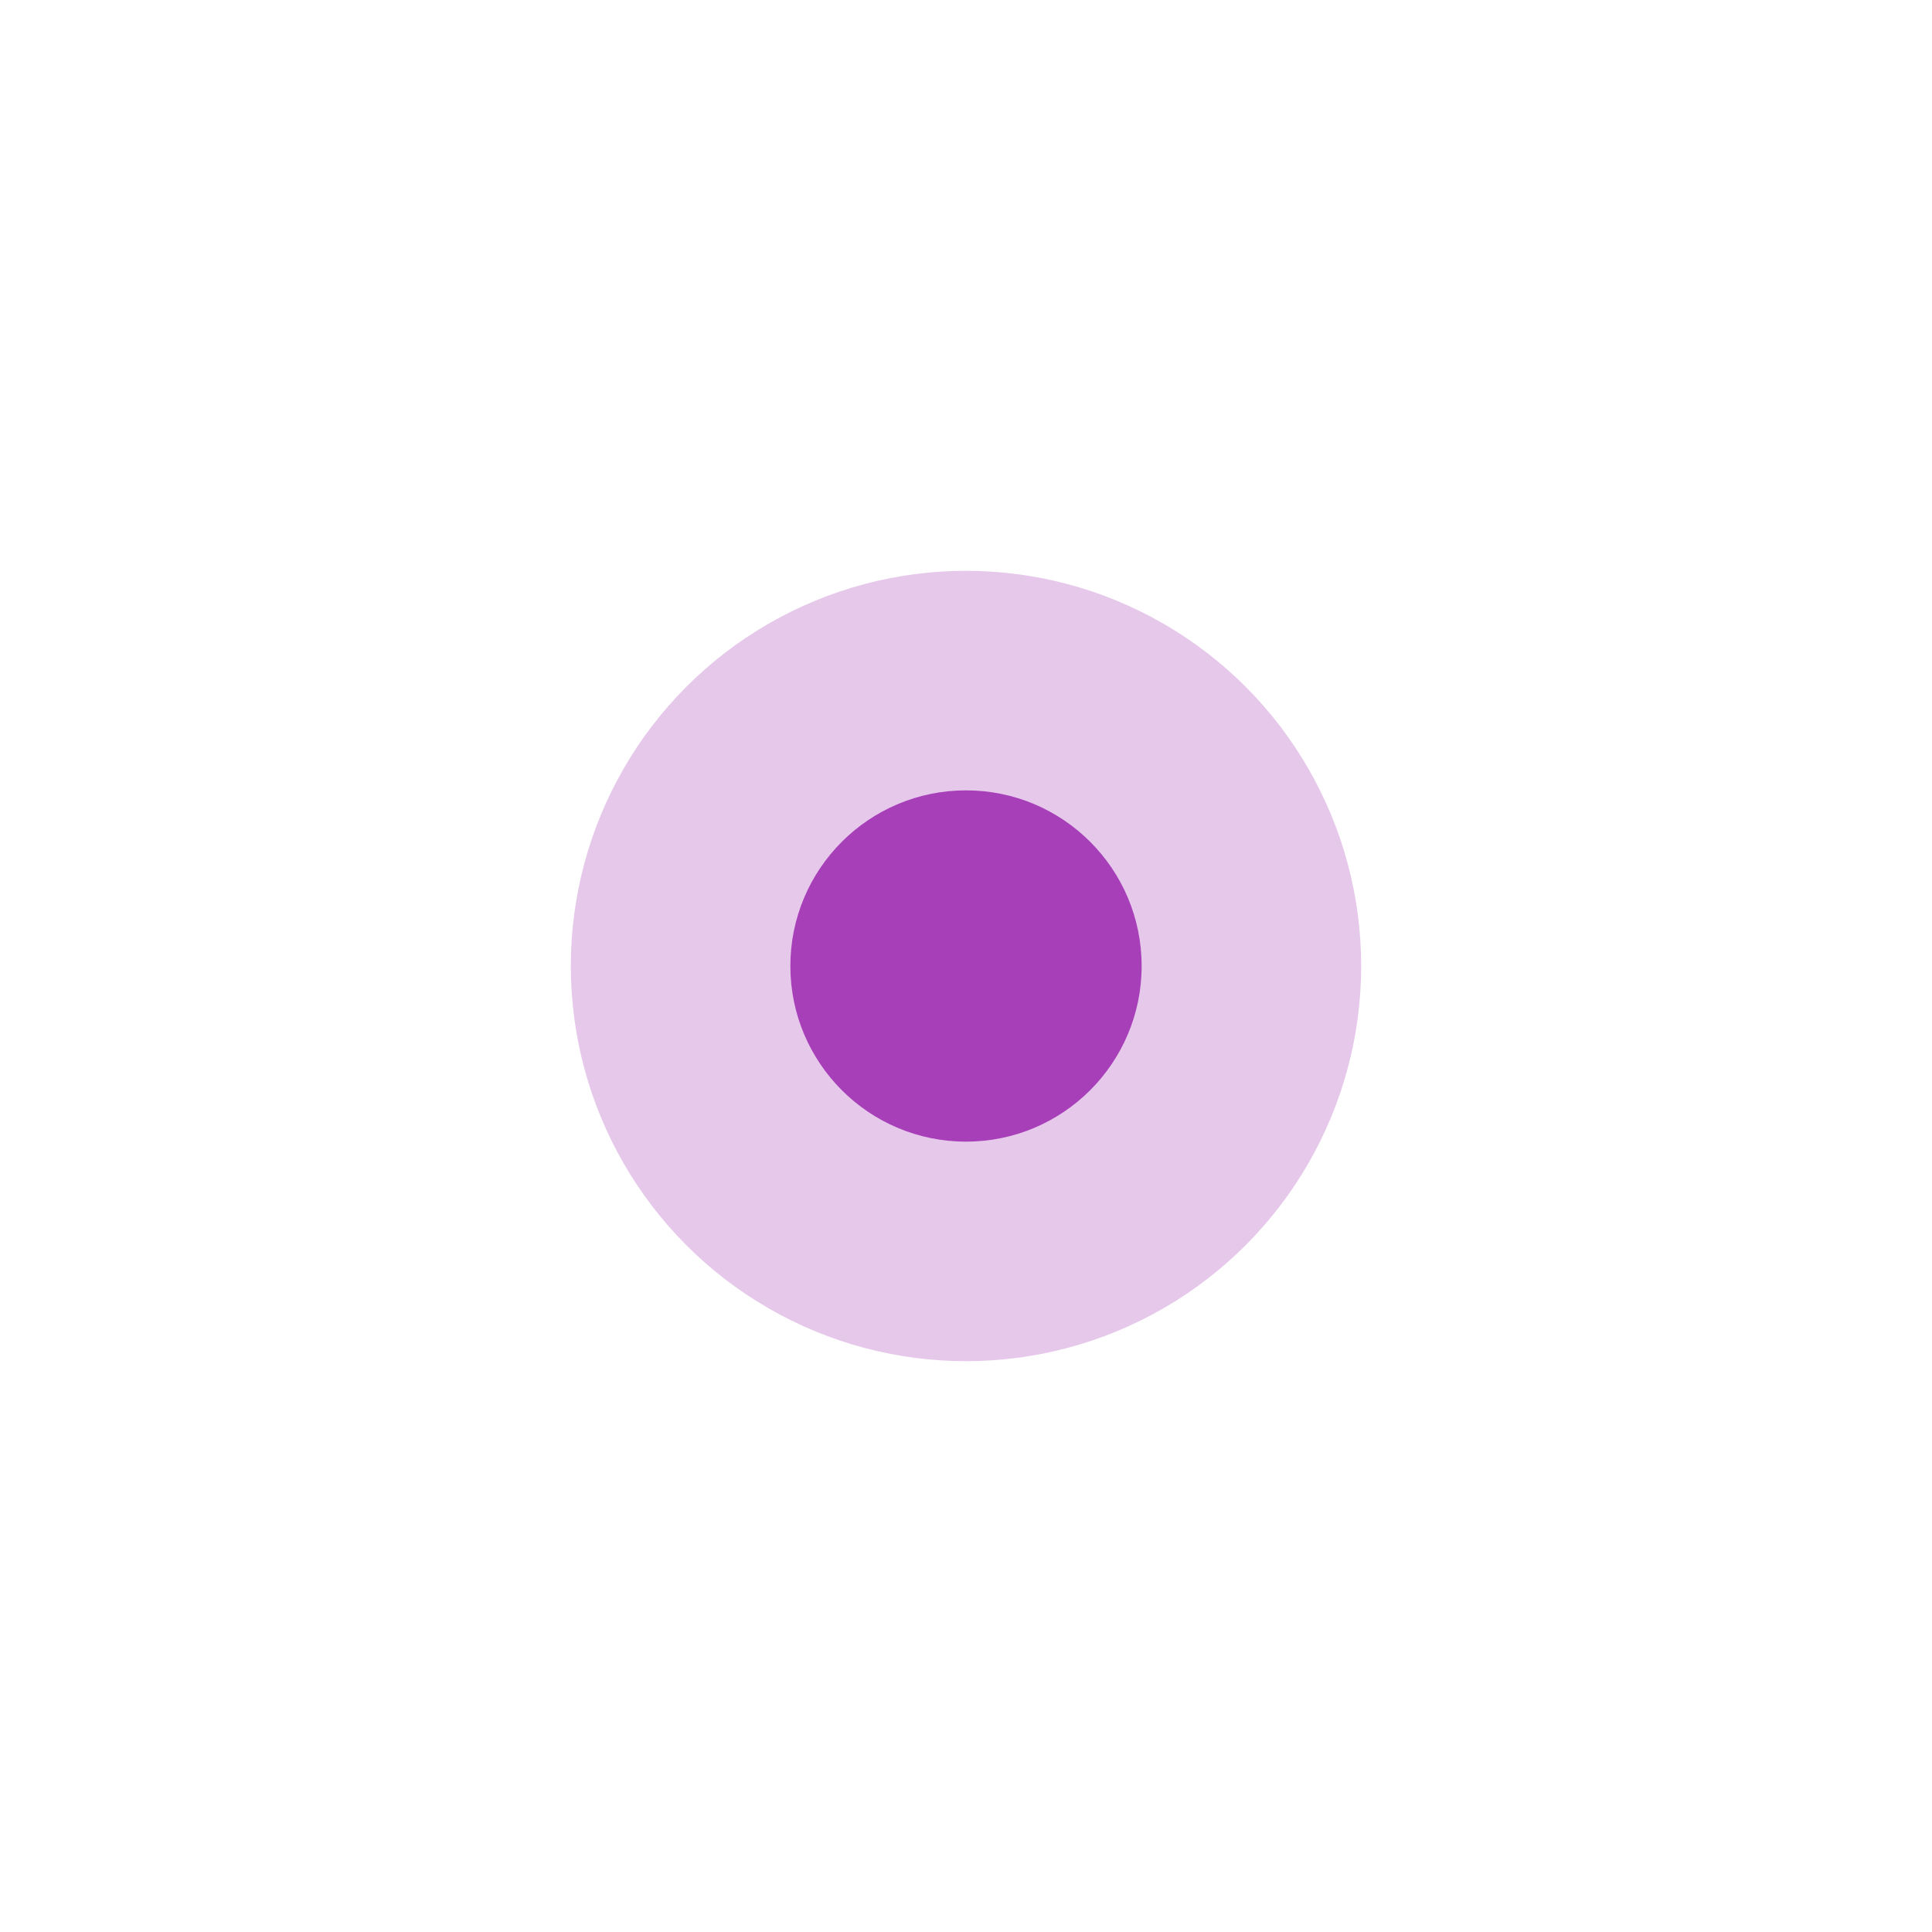 <svg width="24" height="24" viewBox="0 0 44 44" xmlns="http://www.w3.org/2000/svg">
    <g fill="#9C27B0" stroke="#7B1FA2" fill-opacity="0.85" stroke-width="0">
        <circle cx="22" cy="22" r="9" fill-opacity="0.25" stroke-width="0" stroke-opacity="0.25"></circle>
        <circle cx="22" cy="22" r="4">
            <!-- <animate attributeName="r"
                begin="0s" dur="1s"
                values="0; 4"
                calcMode="spline"
                keyTimes="0; 1"
                keySplines="0.165, 0.84, 0.44, 1"
                repeatCount="1" /> -->
        </circle>
    </g>
</svg>
